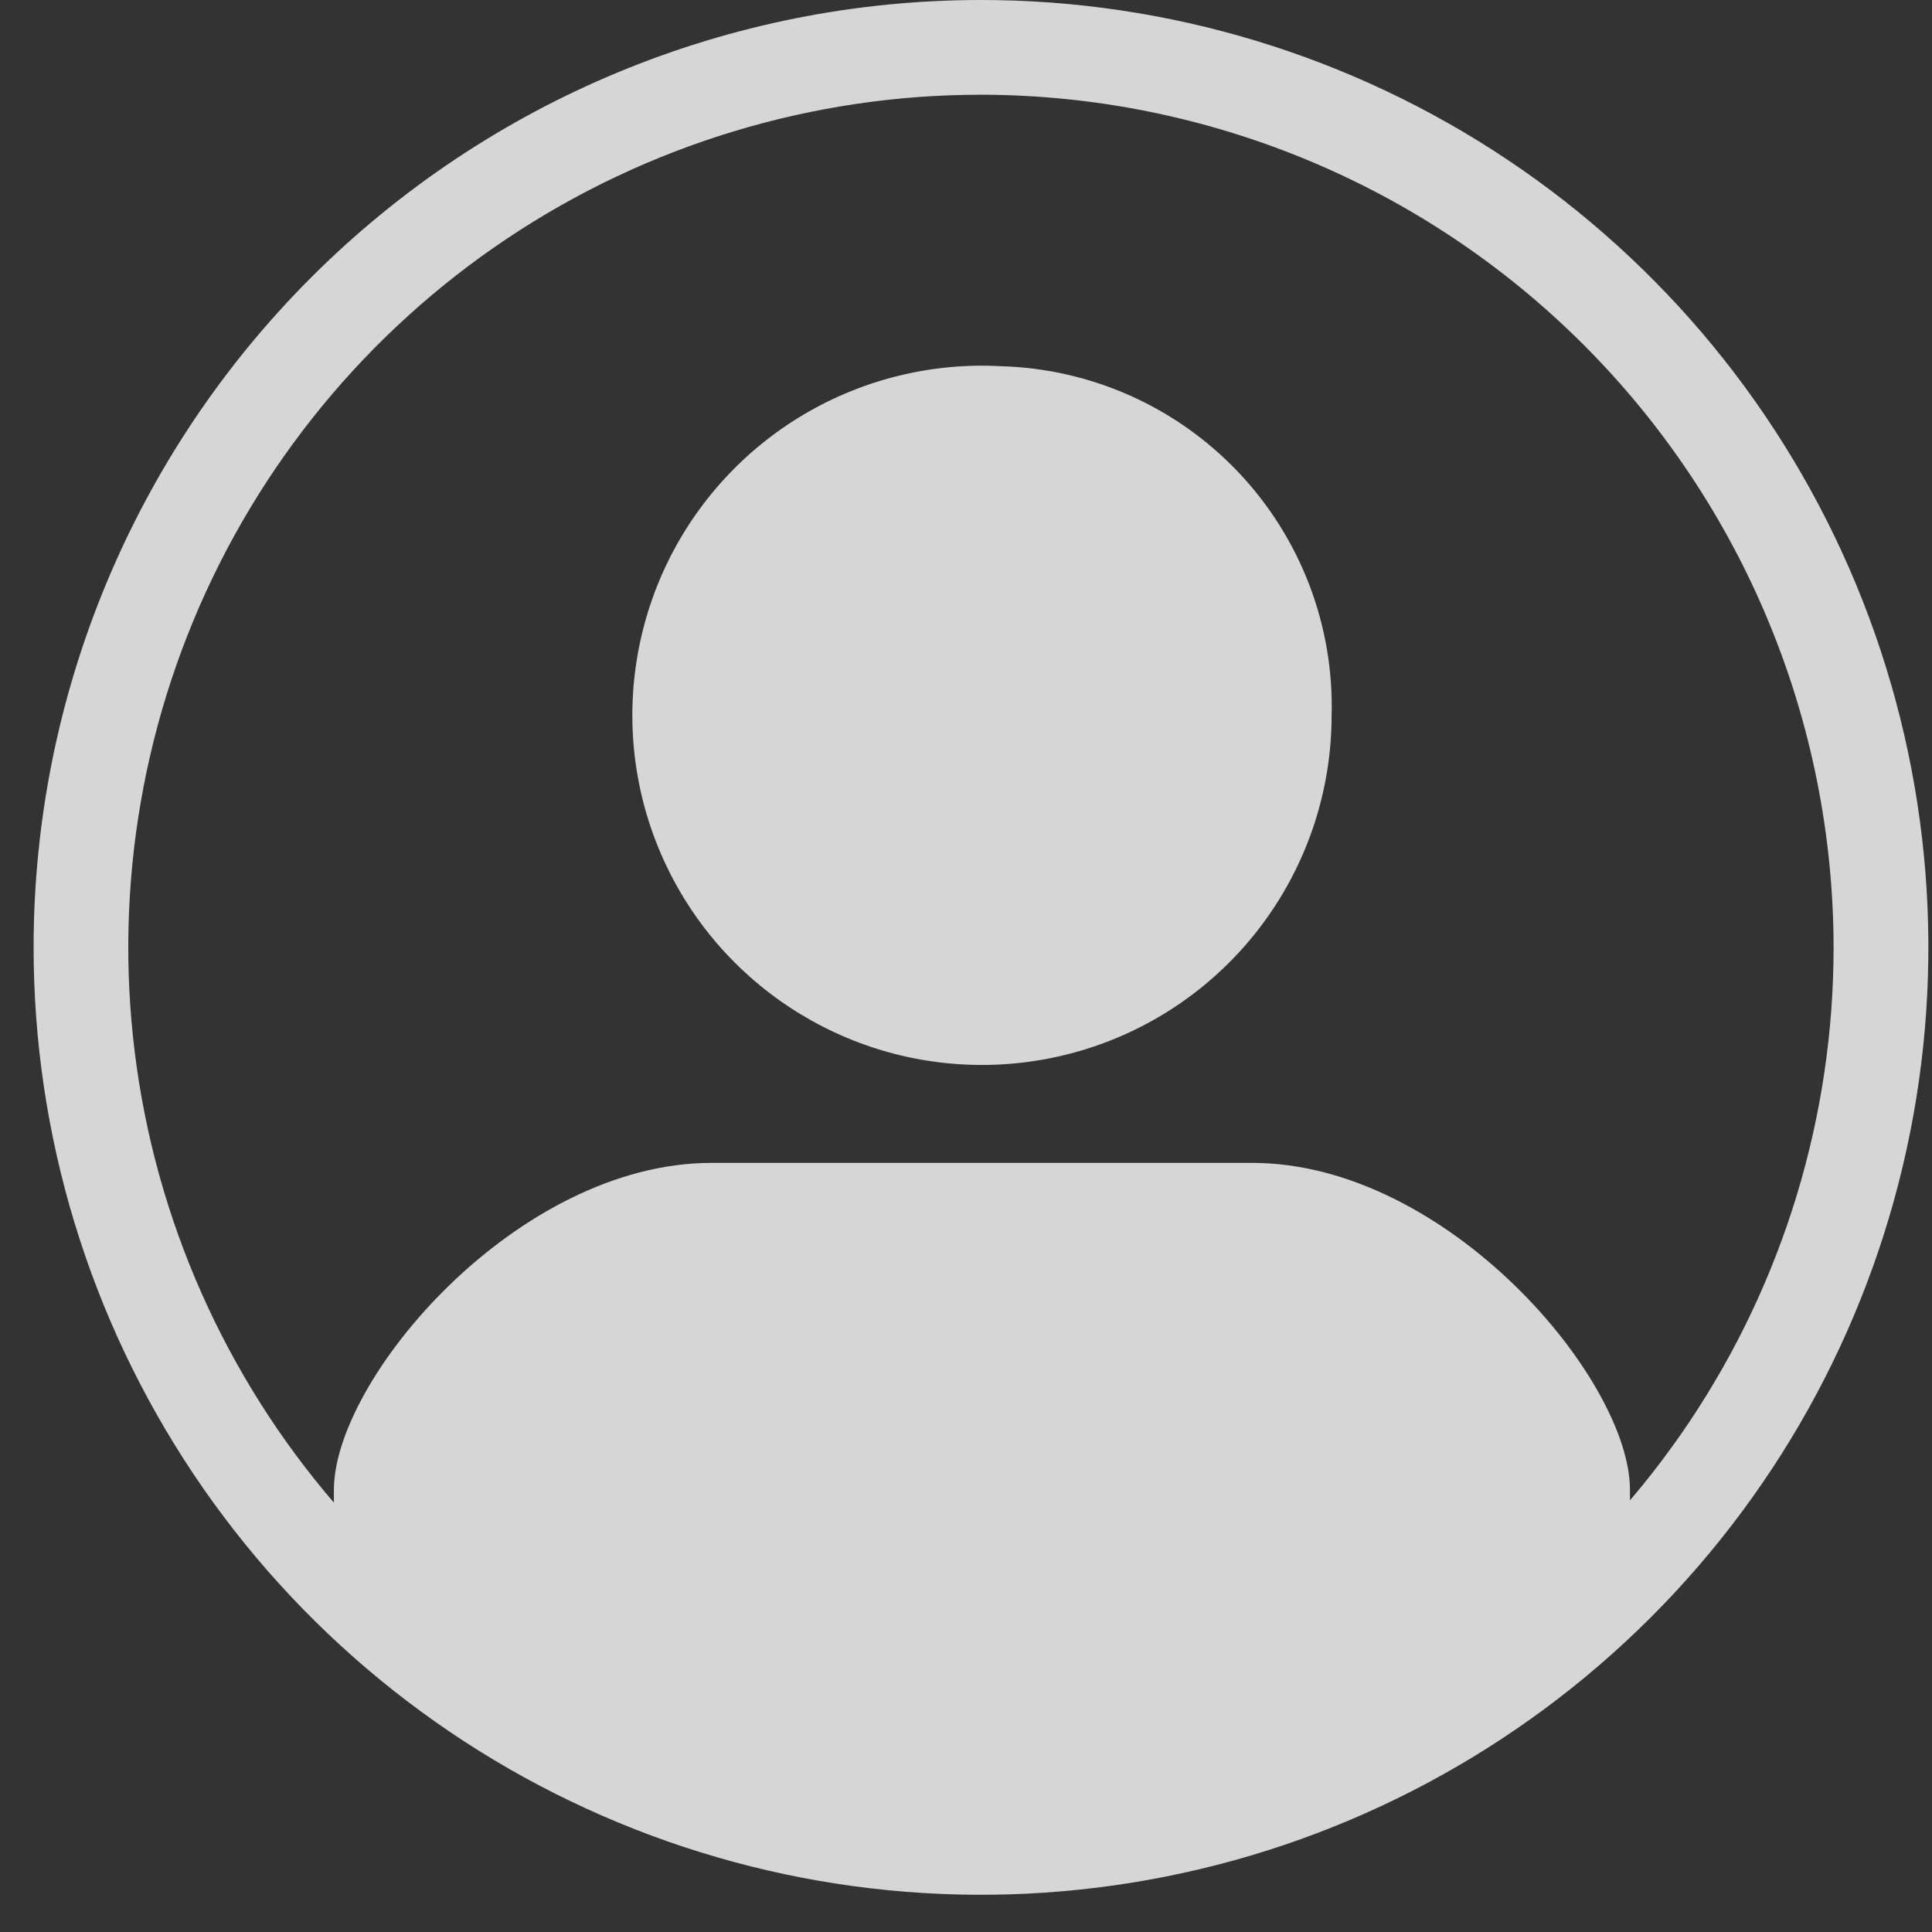 <svg width="33" height="33" viewBox="0 0 33 33" fill="none" xmlns="http://www.w3.org/2000/svg">
<rect x="0" y="0" width="33" height="33" fill="#333333" stroke="none"/>
<g opacity="0.8">
<path d="M16.756 1.618C13.876 1.618 11.06 2.472 8.665 4.072C6.269 5.672 4.403 7.947 3.3 10.608C2.198 13.269 1.909 16.198 2.471 19.023C3.033 21.848 4.42 24.443 6.457 26.48C8.493 28.517 11.088 29.904 13.914 30.466C16.739 31.028 19.667 30.74 22.328 29.637C24.99 28.535 27.264 26.669 28.865 24.273C30.465 21.878 31.319 19.062 31.319 16.182C31.315 12.321 29.779 8.619 27.049 5.889C24.319 3.158 20.617 1.623 16.756 1.618ZM16.756 0C19.957 0 23.085 0.949 25.747 2.727C28.408 4.505 30.482 7.033 31.706 9.989C32.931 12.946 33.252 16.2 32.627 19.339C32.003 22.478 30.462 25.361 28.199 27.624C25.936 29.887 23.052 31.429 19.913 32.053C16.774 32.678 13.521 32.357 10.564 31.132C7.607 29.907 5.079 27.833 3.301 25.172C1.523 22.511 0.574 19.383 0.574 16.182C0.574 11.89 2.279 7.774 5.314 4.74C8.349 1.705 12.464 0 16.756 0Z" fill="white"/>
<path d="M17.096 6.255C15.917 6.191 14.745 6.478 13.729 7.08C12.712 7.682 11.898 8.572 11.387 9.637C10.877 10.703 10.694 11.895 10.861 13.064C11.028 14.233 11.539 15.327 12.327 16.206C13.116 17.085 14.148 17.711 15.292 18.004C16.436 18.297 17.642 18.243 18.756 17.851C19.87 17.459 20.843 16.745 21.551 15.8C22.26 14.855 22.672 13.721 22.736 12.542C22.742 12.434 22.745 12.326 22.745 12.218C22.786 10.678 22.213 9.186 21.154 8.068C20.095 6.949 18.636 6.298 17.096 6.255Z" fill="white"/>
<path d="M5.703 26.139V25.449C5.703 23.554 8.832 19.863 12.156 19.863H21.388C24.713 19.863 27.841 23.554 27.841 25.449V26.139C26.461 27.799 24.741 29.143 22.797 30.081C20.853 31.018 18.73 31.528 16.572 31.575C14.466 31.558 12.392 31.059 10.508 30.116C8.624 29.174 6.981 27.814 5.703 26.139Z" fill="white"/>
</g>
</svg>
